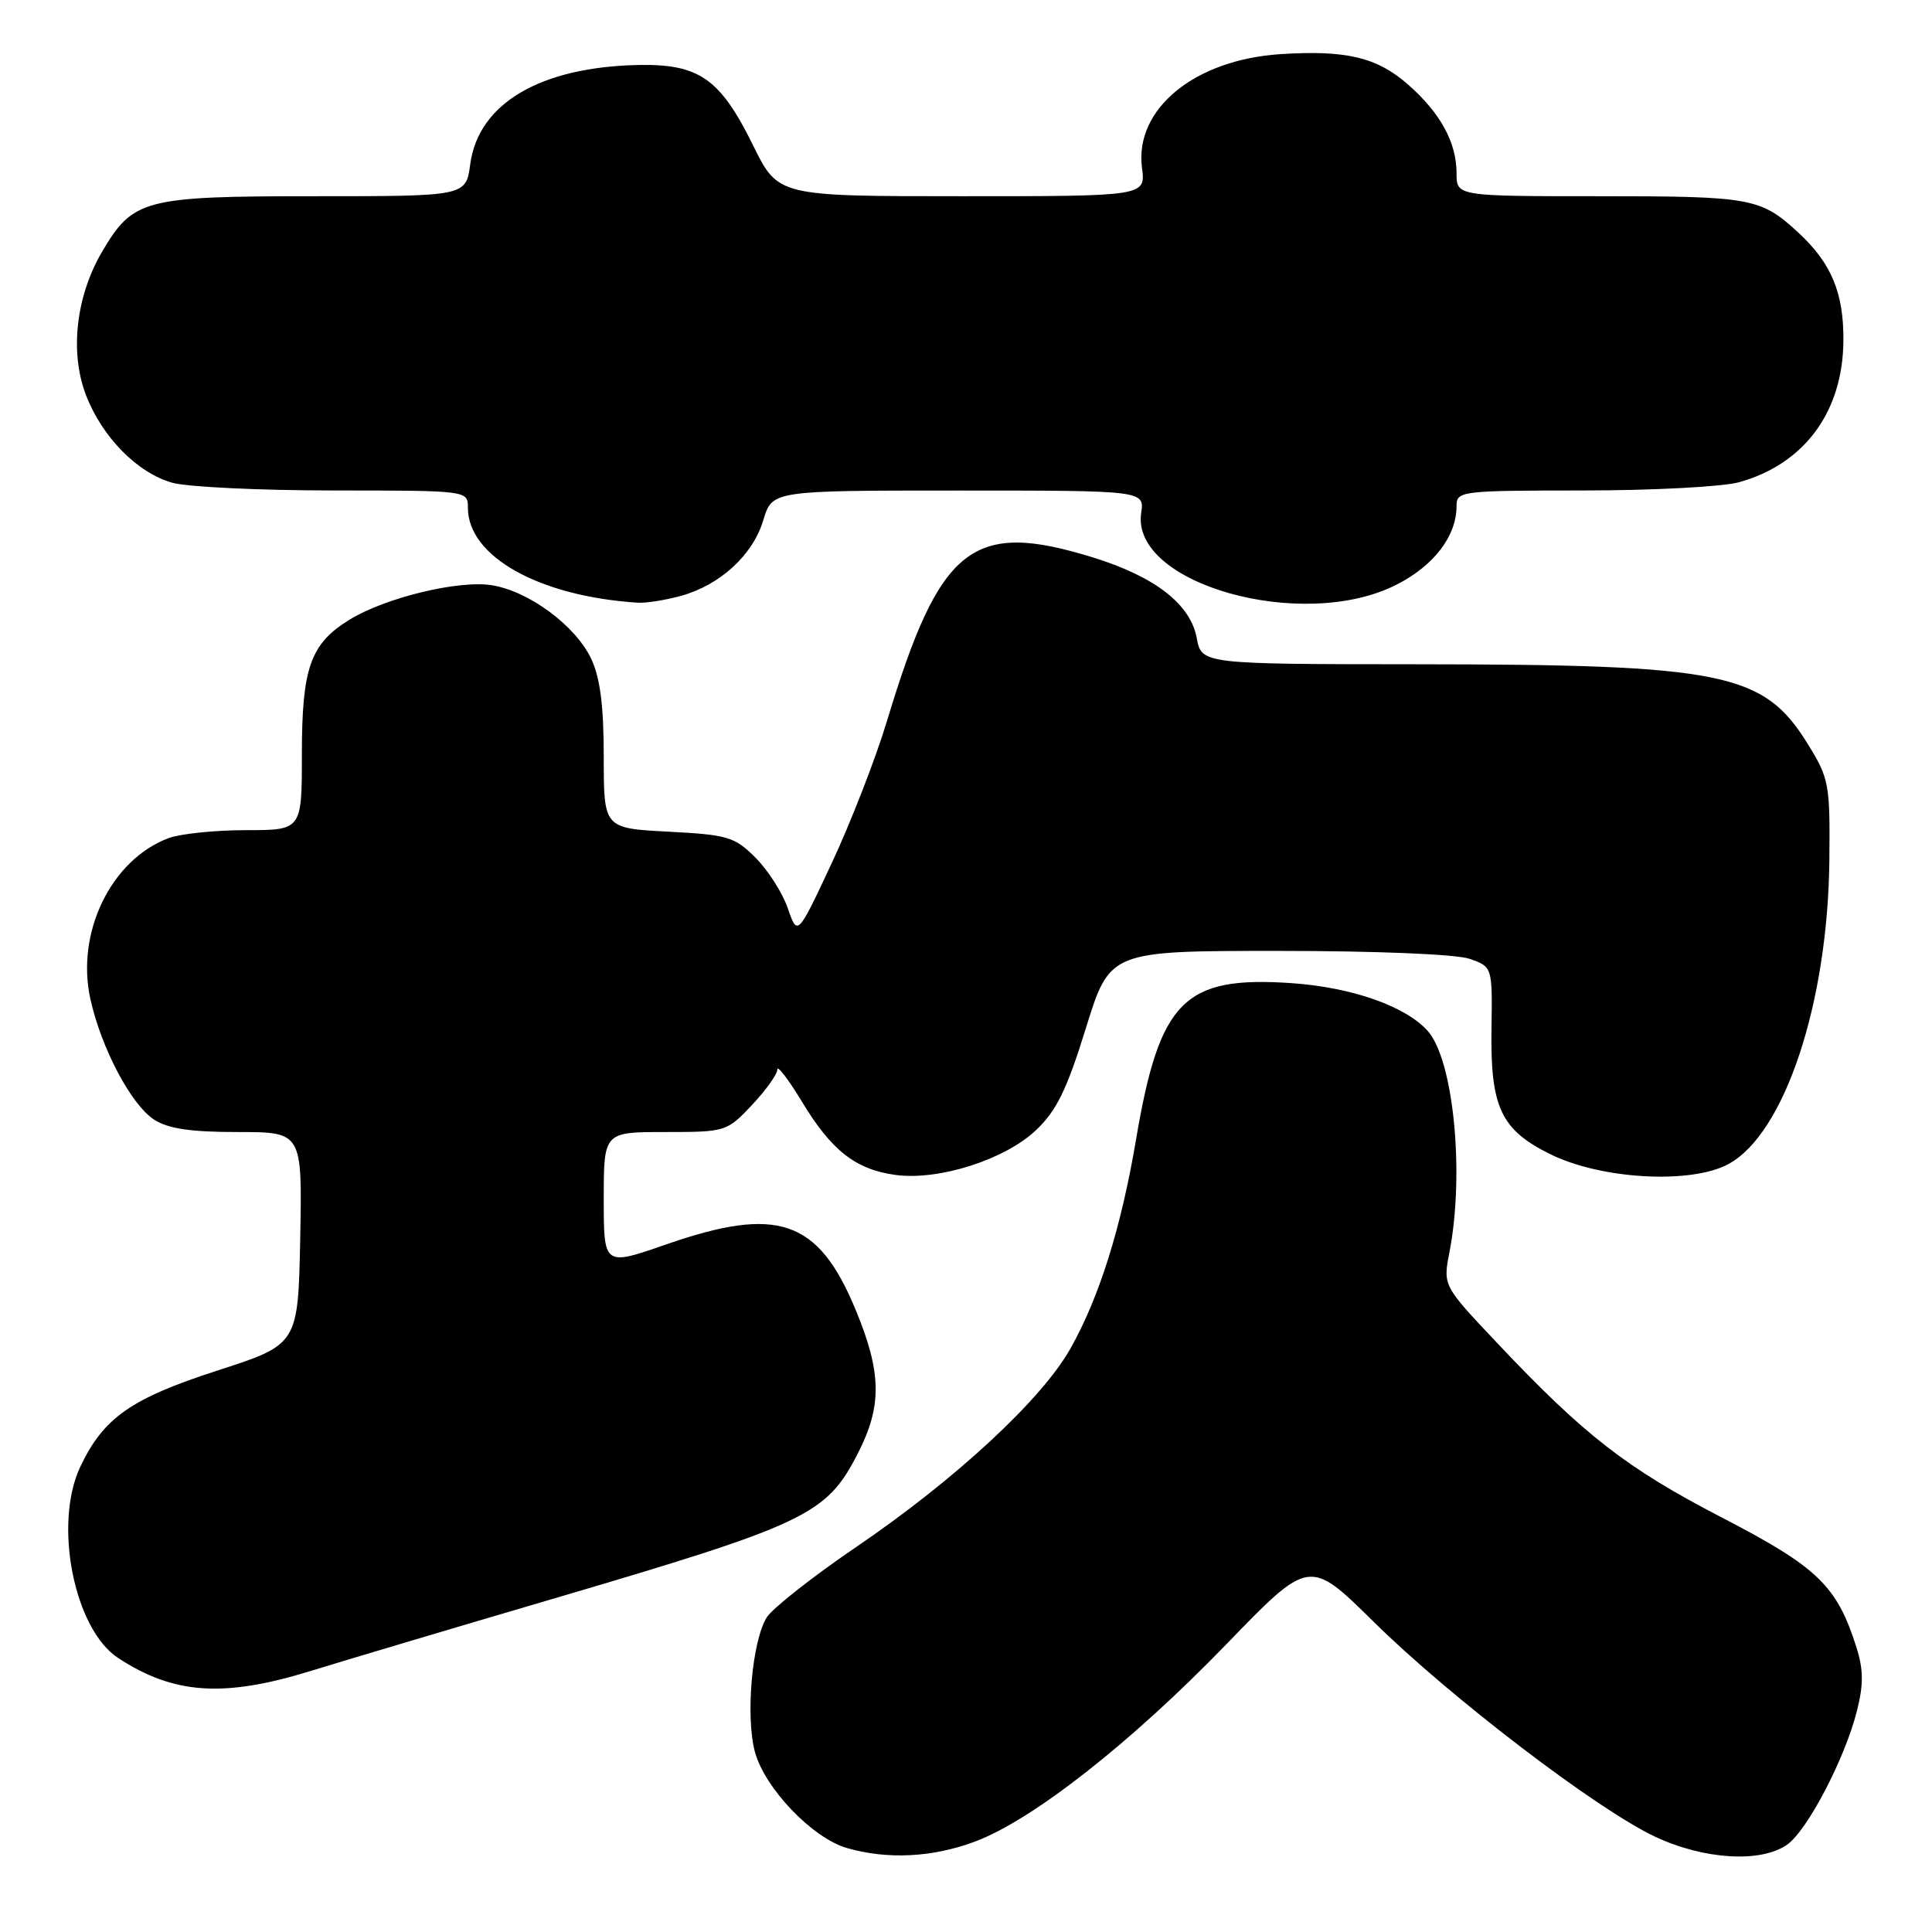 <?xml version="1.0" encoding="UTF-8" standalone="no"?>
<!DOCTYPE svg PUBLIC "-//W3C//DTD SVG 1.1//EN" "http://www.w3.org/Graphics/SVG/1.1/DTD/svg11.dtd" >
<svg xmlns="http://www.w3.org/2000/svg" xmlns:xlink="http://www.w3.org/1999/xlink" version="1.1" viewBox="0 0 256 256">
 <g >
 <path fill="currentColor"
d=" M 129.21 244.01 C 136.86 241.14 149.88 230.91 162.50 217.87 C 173.50 206.50 173.50 206.50 181.98 214.86 C 192.14 224.89 211.48 239.66 219.26 243.35 C 225.75 246.41 233.30 246.88 236.80 244.43 C 239.49 242.54 244.47 233.00 246.06 226.68 C 246.93 223.22 246.92 221.24 246.00 218.32 C 243.41 210.12 240.89 207.68 228.17 201.09 C 215.48 194.51 209.94 190.20 198.35 177.92 C 191.20 170.35 191.20 170.35 192.06 165.92 C 194.08 155.47 192.61 140.48 189.19 136.62 C 186.28 133.33 179.12 130.82 171.12 130.27 C 156.88 129.30 153.65 132.55 150.53 151.00 C 148.55 162.70 145.67 171.88 141.84 178.69 C 138.04 185.44 126.65 196.00 113.49 204.96 C 107.70 208.90 102.35 213.11 101.60 214.31 C 99.65 217.43 98.77 227.45 100.03 232.13 C 101.33 236.95 107.64 243.55 112.21 244.87 C 117.60 246.43 123.60 246.12 129.21 244.01 Z  M 41.14 221.42 C 45.74 220.00 60.07 215.73 73.00 211.93 C 106.88 201.96 109.48 200.73 113.63 192.66 C 116.91 186.30 116.84 181.89 113.35 173.49 C 108.40 161.58 103.04 159.75 88.25 164.90 C 80.00 167.77 80.00 167.77 80.00 158.89 C 80.00 150.00 80.00 150.00 88.13 150.00 C 96.16 150.00 96.31 149.95 99.63 146.43 C 101.48 144.46 103.00 142.35 103.00 141.72 C 103.00 141.10 104.46 143.01 106.25 145.96 C 110.19 152.48 113.38 154.97 118.69 155.69 C 124.42 156.45 133.16 153.66 137.29 149.74 C 140.00 147.17 141.37 144.37 143.88 136.25 C 147.06 126.00 147.06 126.00 169.38 126.00 C 182.45 126.00 192.96 126.44 194.73 127.05 C 197.75 128.11 197.75 128.11 197.63 136.30 C 197.47 146.70 198.86 149.69 205.39 152.92 C 212.13 156.27 224.00 156.94 229.00 154.26 C 236.46 150.26 242.22 132.91 242.40 113.93 C 242.50 103.84 242.36 103.13 239.50 98.52 C 233.68 89.13 228.36 88.05 187.86 88.02 C 159.22 88.00 159.22 88.00 158.57 84.52 C 157.73 80.06 153.08 76.44 144.94 73.90 C 128.83 68.89 124.56 72.26 117.54 95.50 C 116.05 100.45 112.76 108.90 110.25 114.28 C 105.67 124.07 105.67 124.07 104.39 120.36 C 103.69 118.32 101.77 115.30 100.11 113.65 C 97.34 110.88 96.44 110.61 88.55 110.20 C 80.00 109.75 80.00 109.75 80.00 100.28 C 80.00 93.50 79.52 89.80 78.33 87.28 C 76.26 82.91 70.12 78.36 65.21 77.55 C 60.80 76.83 51.05 79.19 46.28 82.13 C 41.12 85.32 40.00 88.50 40.00 99.95 C 40.00 110.00 40.00 110.00 32.57 110.00 C 28.48 110.00 23.86 110.48 22.32 111.06 C 14.69 113.94 10.01 123.63 11.99 132.44 C 13.44 138.93 17.37 146.36 20.40 148.34 C 22.26 149.56 25.21 150.00 31.49 150.00 C 40.05 150.00 40.05 150.00 39.78 164.08 C 39.50 178.15 39.50 178.15 28.79 181.61 C 17.36 185.31 13.72 187.86 10.65 194.33 C 7.05 201.90 9.81 215.86 15.65 219.69 C 23.03 224.52 29.62 224.97 41.14 221.42 Z  M 90.22 78.96 C 95.44 77.51 99.76 73.54 101.14 68.93 C 102.32 65.00 102.32 65.00 126.99 65.00 C 151.65 65.00 151.65 65.00 151.21 67.99 C 149.84 77.38 172.60 83.78 185.01 77.49 C 190.00 74.97 193.00 71.04 193.00 67.05 C 193.00 65.07 193.53 65.00 209.75 64.99 C 218.96 64.99 228.26 64.50 230.42 63.90 C 239.07 61.50 244.18 54.60 244.26 45.18 C 244.32 38.86 242.68 34.89 238.34 30.87 C 233.32 26.22 232.11 26.00 212.07 26.00 C 193.00 26.00 193.00 26.00 193.00 22.95 C 193.00 18.88 190.86 14.96 186.57 11.20 C 182.47 7.59 178.38 6.62 169.71 7.17 C 158.28 7.90 150.30 14.45 151.32 22.25 C 151.81 26.00 151.81 26.00 127.46 26.00 C 103.11 26.00 103.11 26.00 99.80 19.29 C 95.45 10.44 92.65 8.47 84.67 8.61 C 71.62 8.86 63.39 13.69 62.31 21.75 C 61.74 26.00 61.74 26.00 41.82 26.00 C 19.04 26.00 17.63 26.37 13.50 33.40 C 10.06 39.28 9.23 46.69 11.38 52.32 C 13.51 57.90 18.22 62.69 22.85 63.97 C 24.86 64.53 34.49 64.99 44.25 64.99 C 62.00 65.00 62.00 65.00 62.00 67.28 C 62.00 73.75 71.44 79.02 84.50 79.86 C 85.60 79.93 88.17 79.52 90.22 78.96 Z "/>
</g>
</svg>